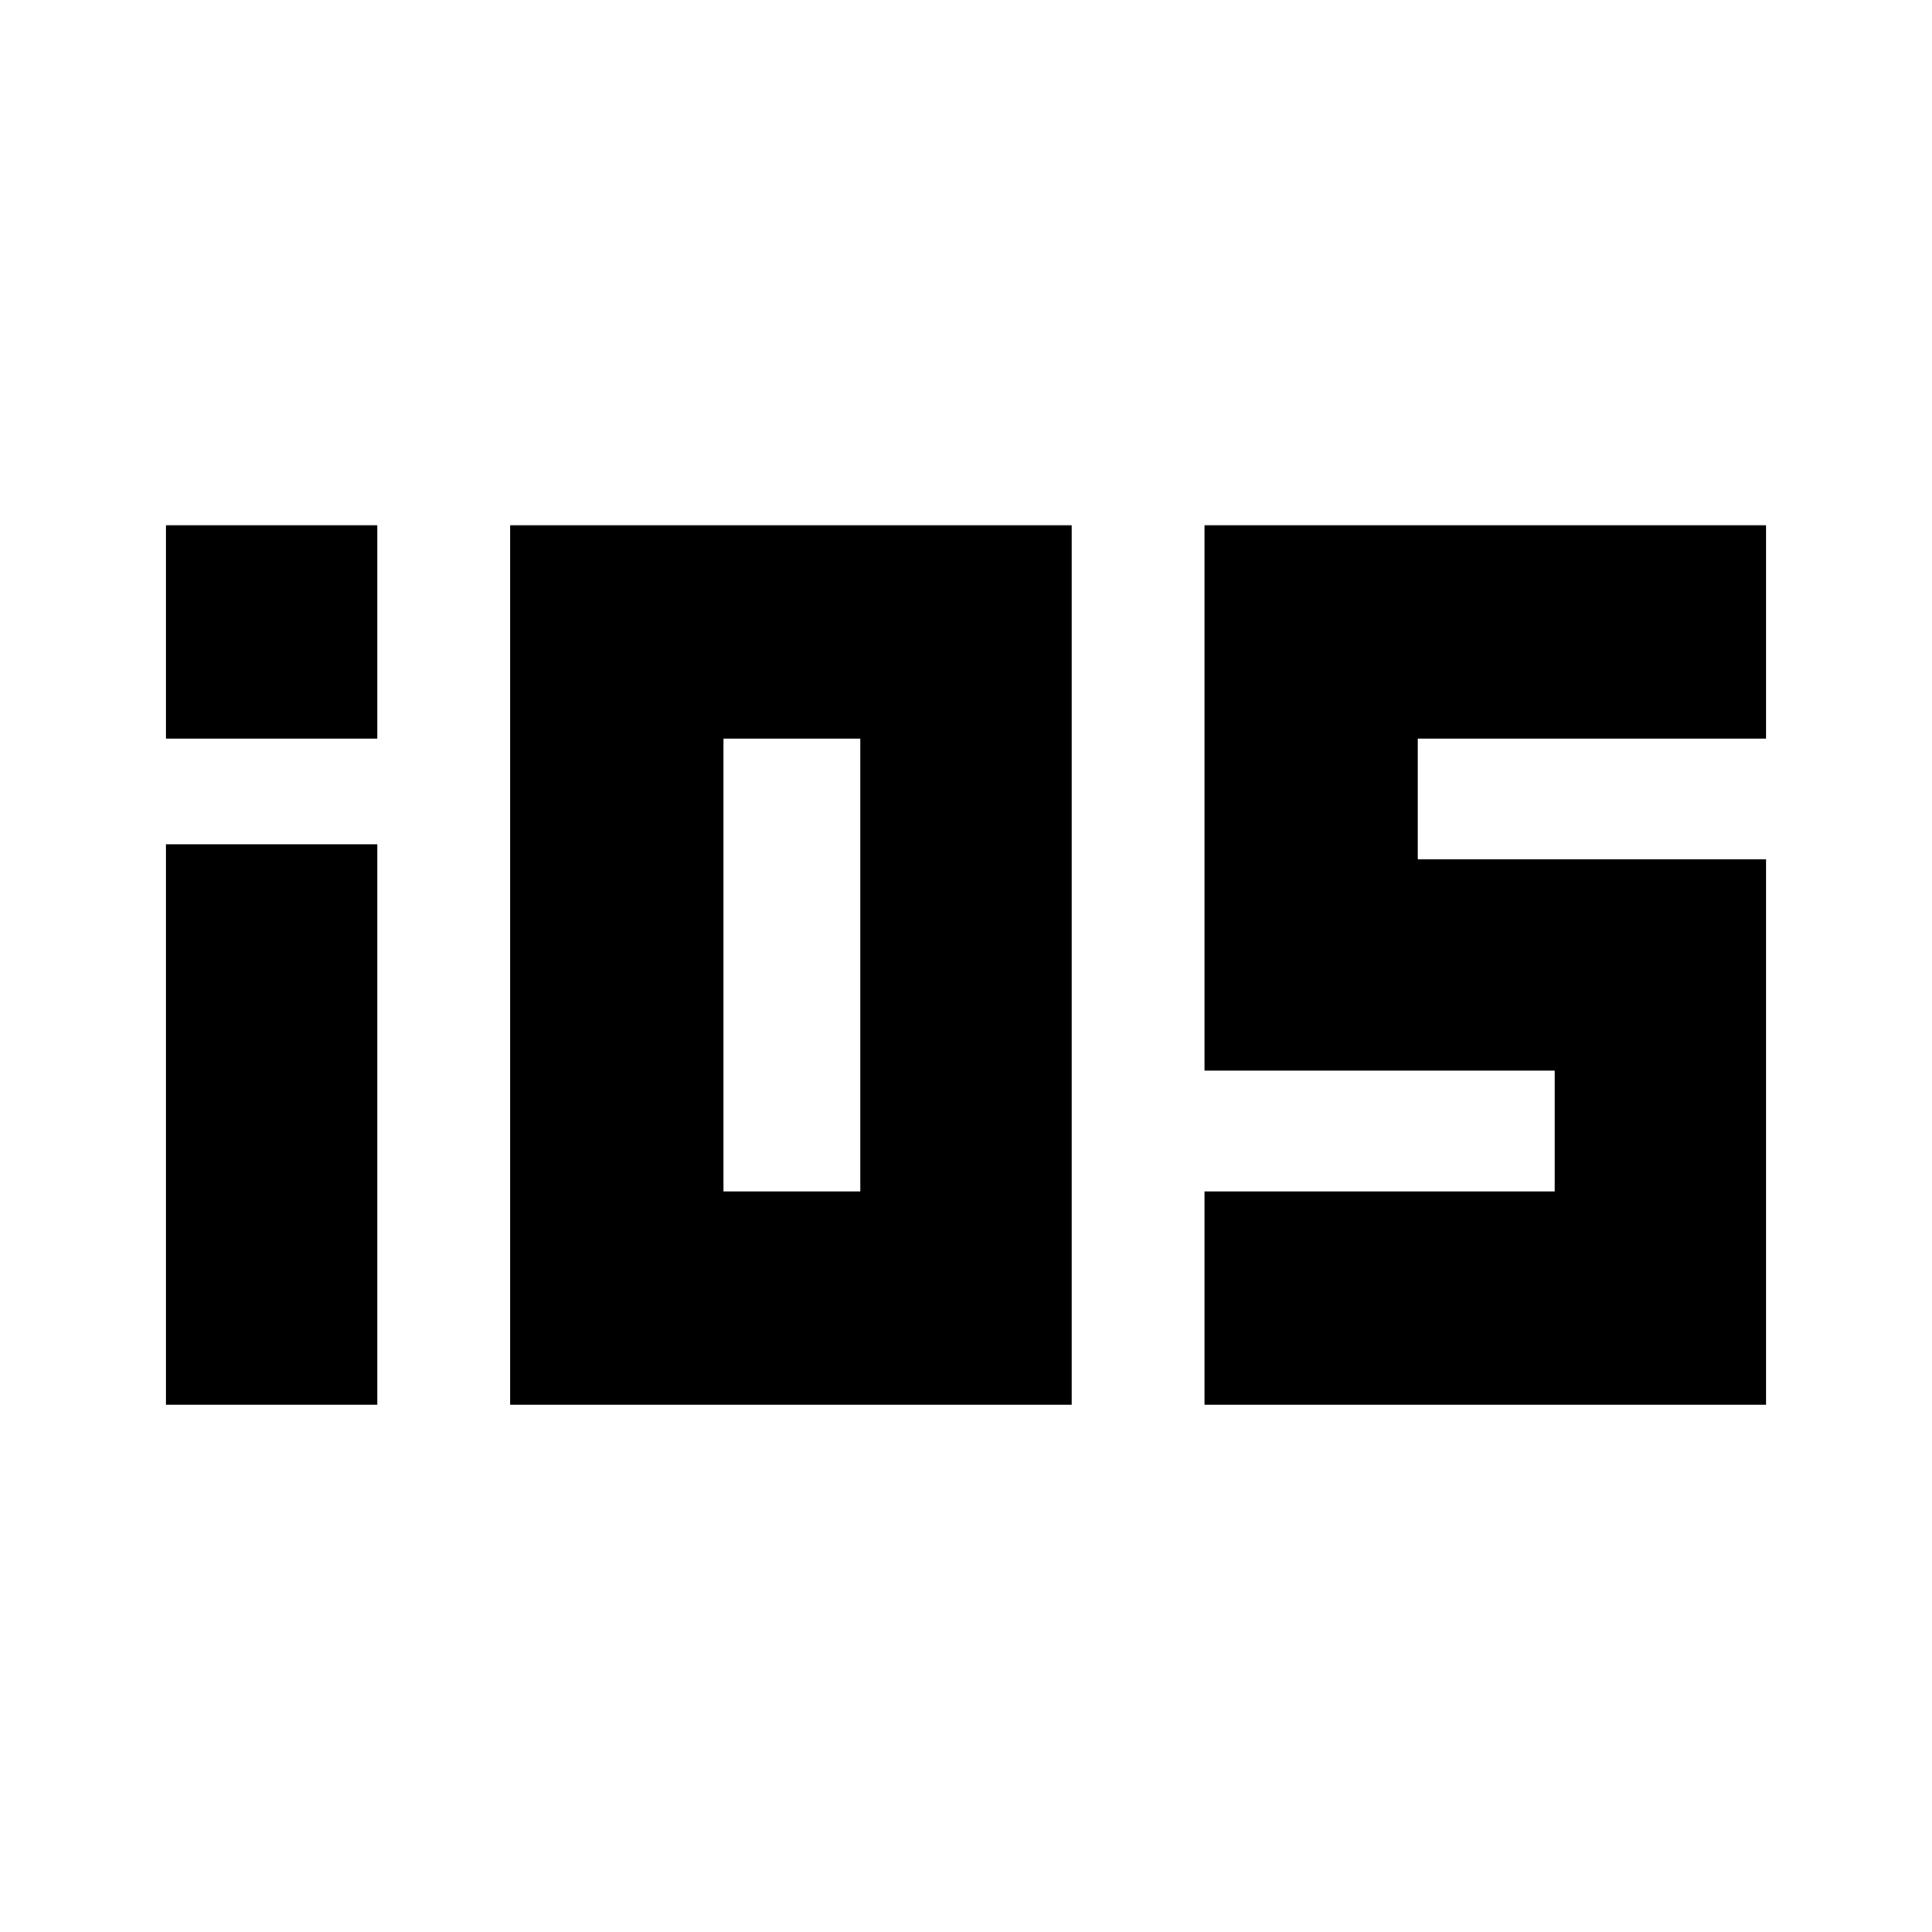 <svg xmlns="http://www.w3.org/2000/svg" height="24" viewBox="0 -960 960 960" width="24"><path d="M82.5-593v-106h105v106h-105Zm0 331v-278.5h105V-262h-105Zm171 0v-437h279v437h-279Zm106-106h68v-225h-68v225Zm239 106v-106h174v-60h-174v-271h279v106h-173v60h173v271h-279Z"/></svg>